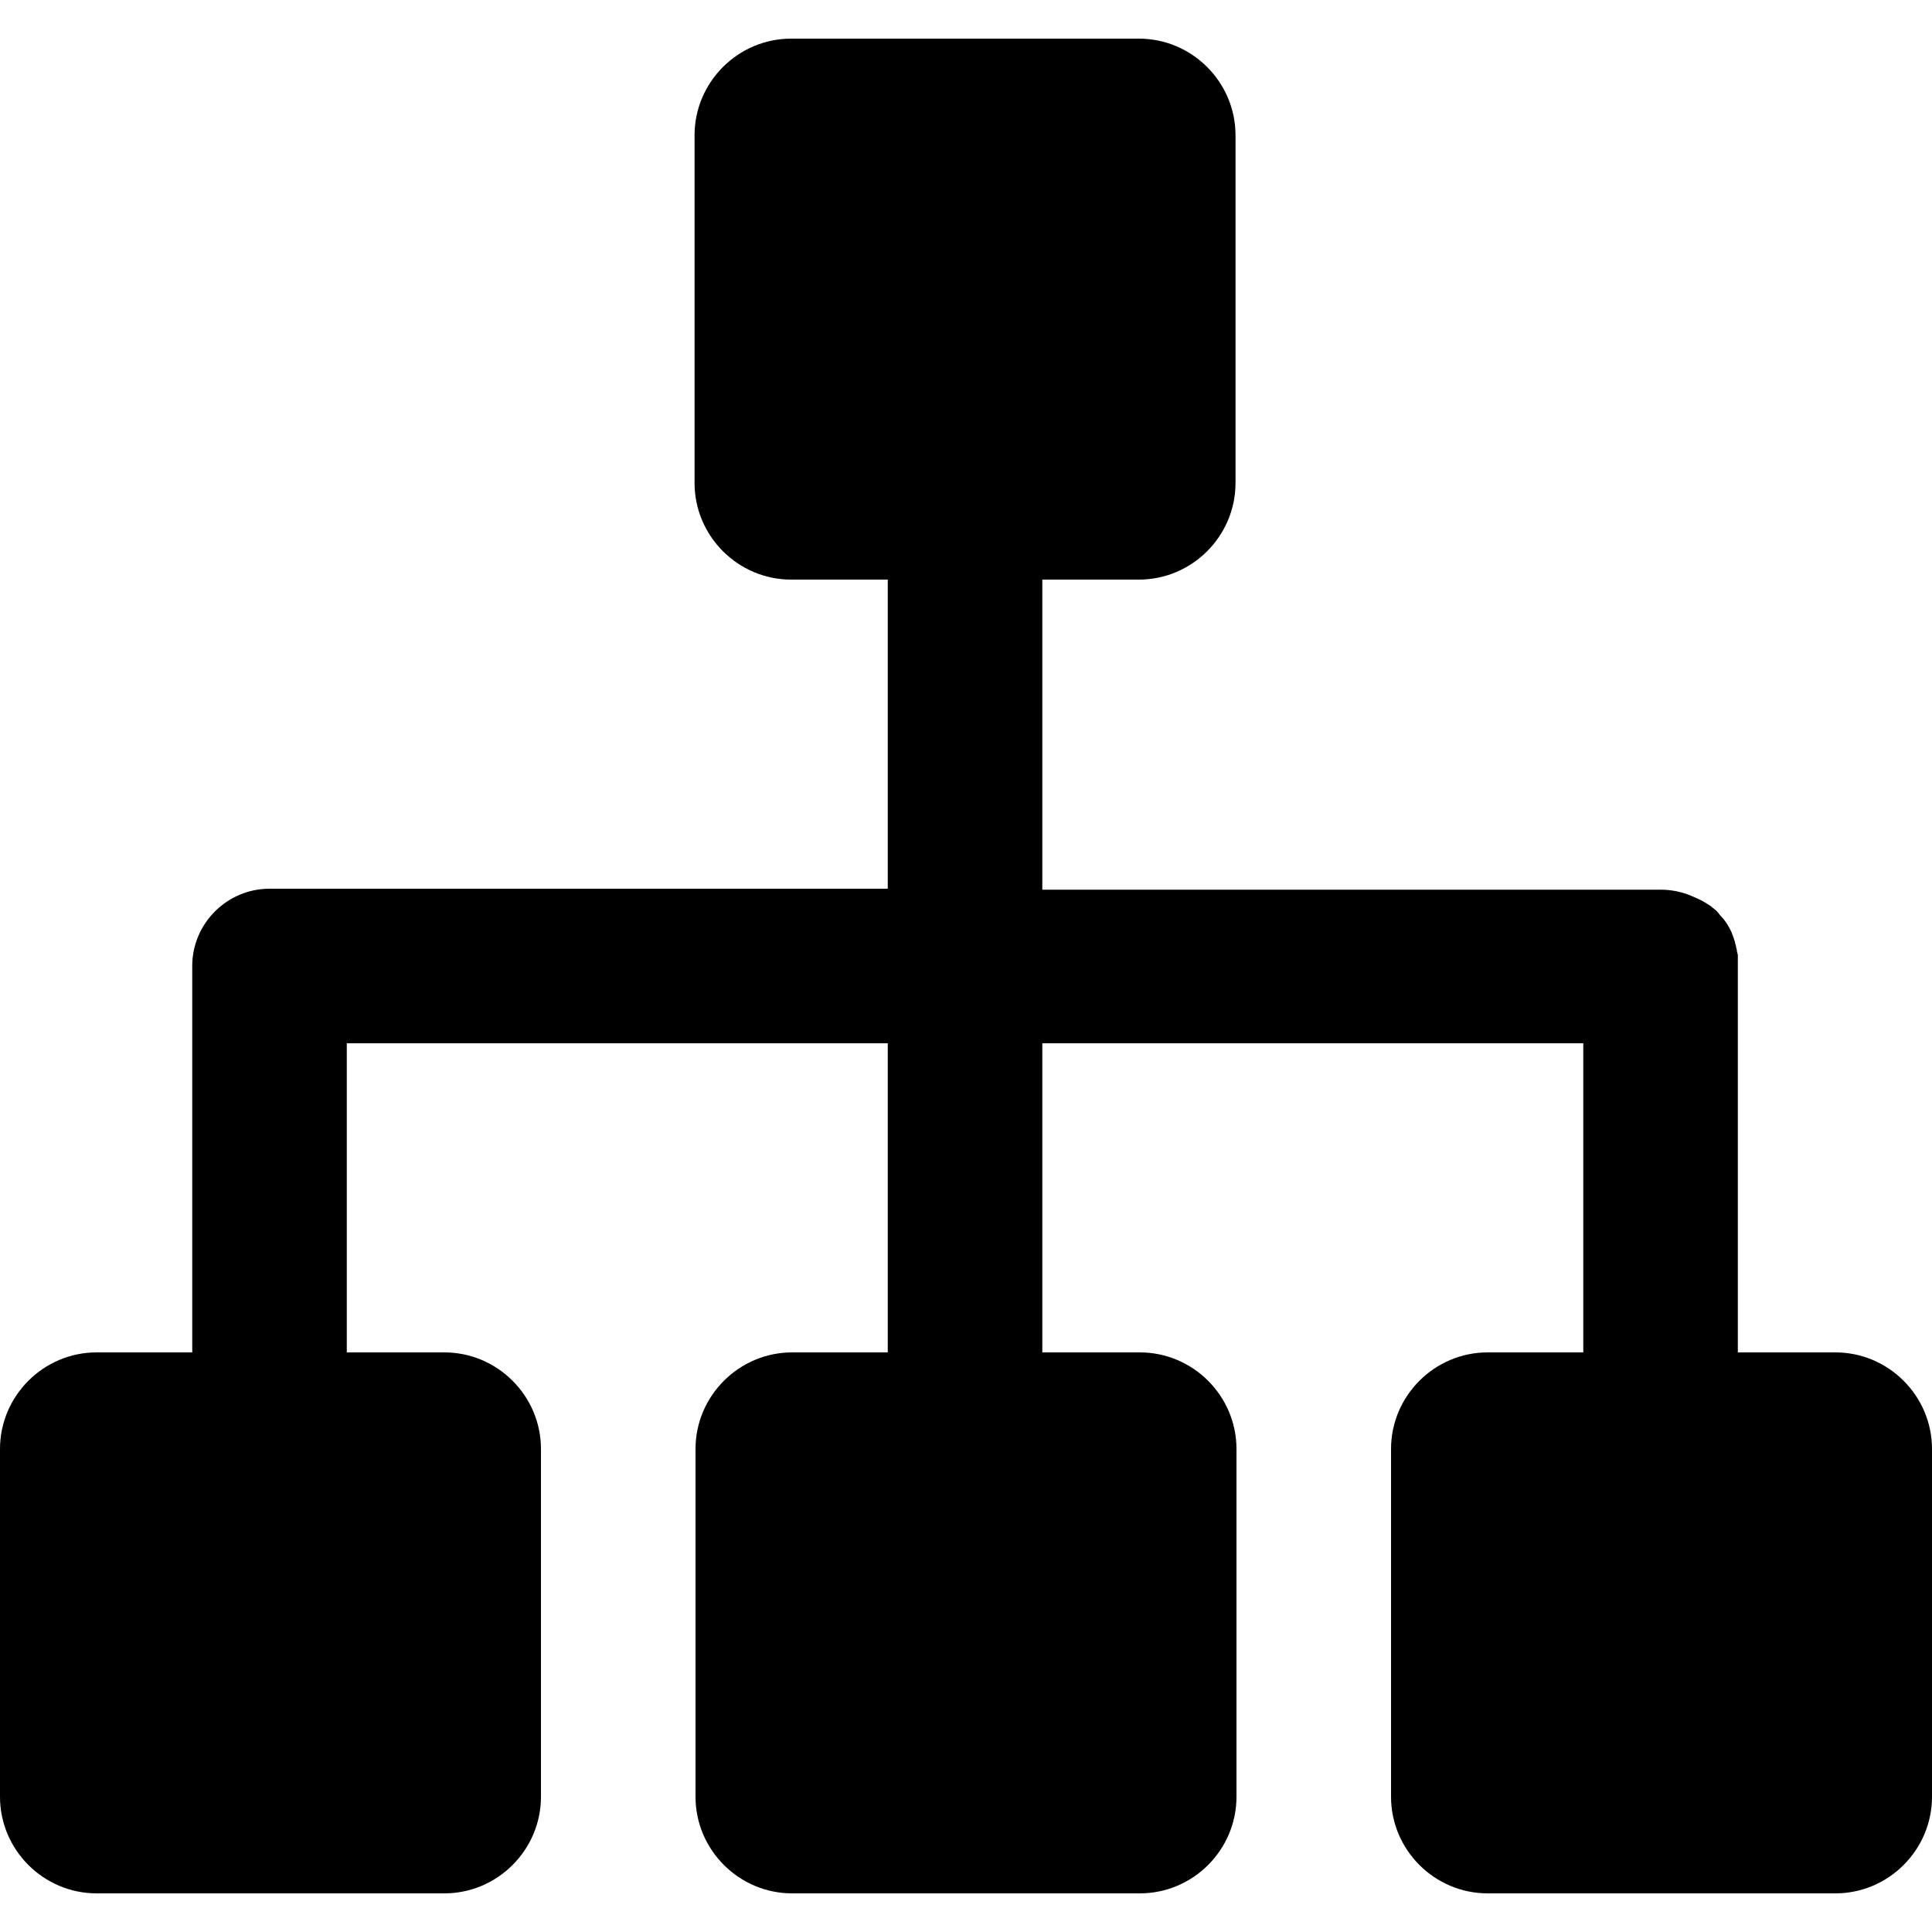 <?xml version="1.0" standalone="no"?><!DOCTYPE svg PUBLIC "-//W3C//DTD SVG 1.1//EN" "http://www.w3.org/Graphics/SVG/1.1/DTD/svg11.dtd"><svg t="1655868300513" class="icon" viewBox="0 0 1024 1024" version="1.1" xmlns="http://www.w3.org/2000/svg" p-id="1962" xmlns:xlink="http://www.w3.org/1999/xlink" width="200" height="200"><defs><style type="text/css">@font-face { font-family: feedback-iconfont; src: url("//at.alicdn.com/t/font_1031158_u69w8yhxdu.woff2?t=1630033759944") format("woff2"), url("//at.alicdn.com/t/font_1031158_u69w8yhxdu.woff?t=1630033759944") format("woff"), url("//at.alicdn.com/t/font_1031158_u69w8yhxdu.ttf?t=1630033759944") format("truetype"); }
</style></defs><path d="M972.8 716.8h-51.712v-204.8-2.56-3.072c0-1.024-0.512-1.536-0.512-2.56s-0.512-1.536-0.512-2.56c0-0.512-0.512-1.024-0.512-2.048 0-0.512-0.512-1.024-0.512-1.536 0-0.512-0.512-1.024-0.512-1.536-0.512-1.024-0.512-1.536-1.024-2.56-1.536-3.072-3.072-5.632-5.12-7.68-1.024-1.024-1.536-2.048-2.56-3.072-1.024-1.024-2.048-1.536-3.072-2.56l-4.096-2.56-2.048-1.024-4.608-2.048c-5.12-2.048-10.24-3.072-15.872-3.072h-327.68V307.2h51.2c28.16 0 51.2-23.04 51.2-51.2V71.68c0-28.16-23.04-51.2-51.2-51.2h-184.32c-28.16 0-51.2 23.04-51.2 51.2v184.32c0 28.16 23.04 51.2 51.2 51.2h51.2v163.84h-327.68c-22.528 0-40.96 18.432-40.96 40.96v204.8H51.2c-28.16 0-51.2 23.04-51.2 51.2v184.32c0 28.16 23.04 51.2 51.2 51.2h184.32c28.16 0 51.2-23.04 51.2-51.2v-184.32c0-28.16-23.04-51.2-51.2-51.2H183.808v-163.84h286.72v163.84H419.84c-28.16 0-51.2 23.04-51.2 51.2v184.32c0 28.16 23.04 51.2 51.2 51.2h184.32c28.16 0 51.2-23.04 51.2-51.2v-184.32c0-28.16-23.04-51.2-51.2-51.2h-51.712v-163.84h286.72v163.84H788.48c-28.16 0-51.2 23.04-51.2 51.2v184.32c0 28.16 23.04 51.2 51.2 51.2h184.32c28.16 0 51.2-23.04 51.2-51.2v-184.32c0-28.16-23.04-51.2-51.2-51.2z" p-id="1963" ></path></svg>